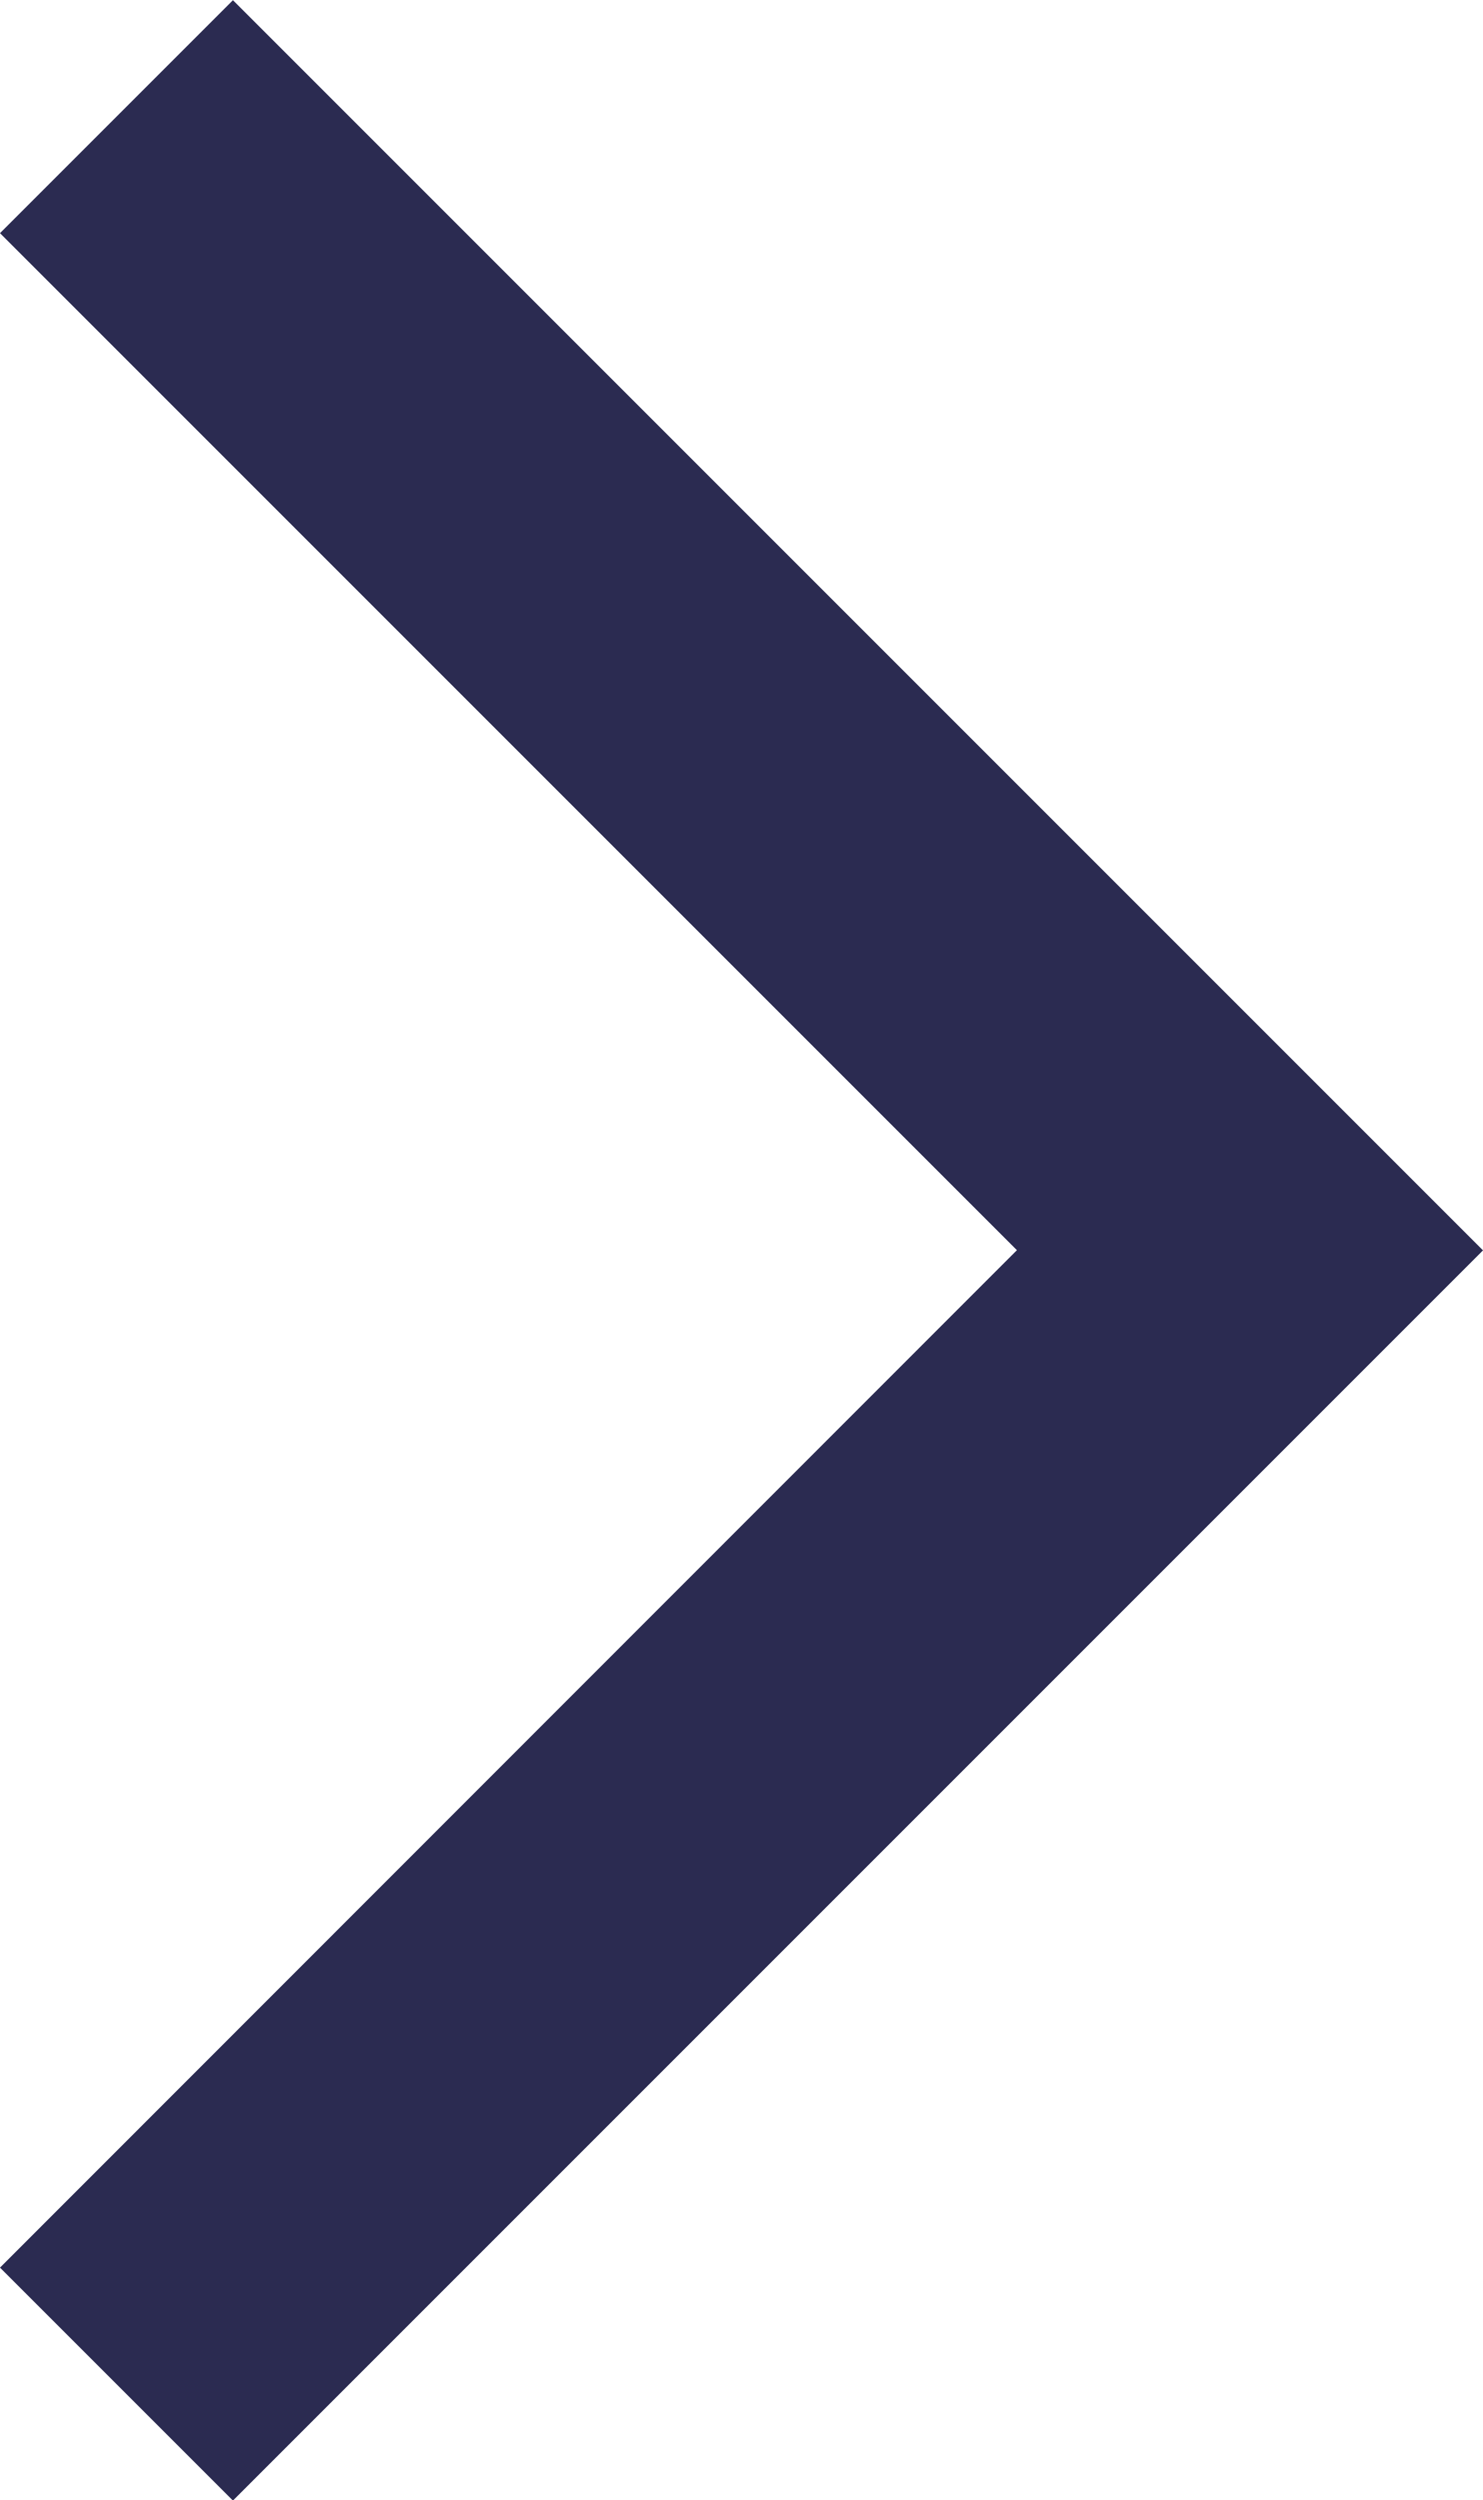 
<svg xmlns="http://www.w3.org/2000/svg" width="7.175" height="12.095" viewBox="0 0 7.175 12.095">
  <path id="chevron_right_FILL1_wght300_GRAD0_opsz24" d="M338.767-700.105l-4.92-4.92,1.127-1.127,6.048,6.048-6.048,6.048-1.127-1.127Z" transform="translate(-333.847 706.153)" fill="#2b2b51"/>
</svg>

